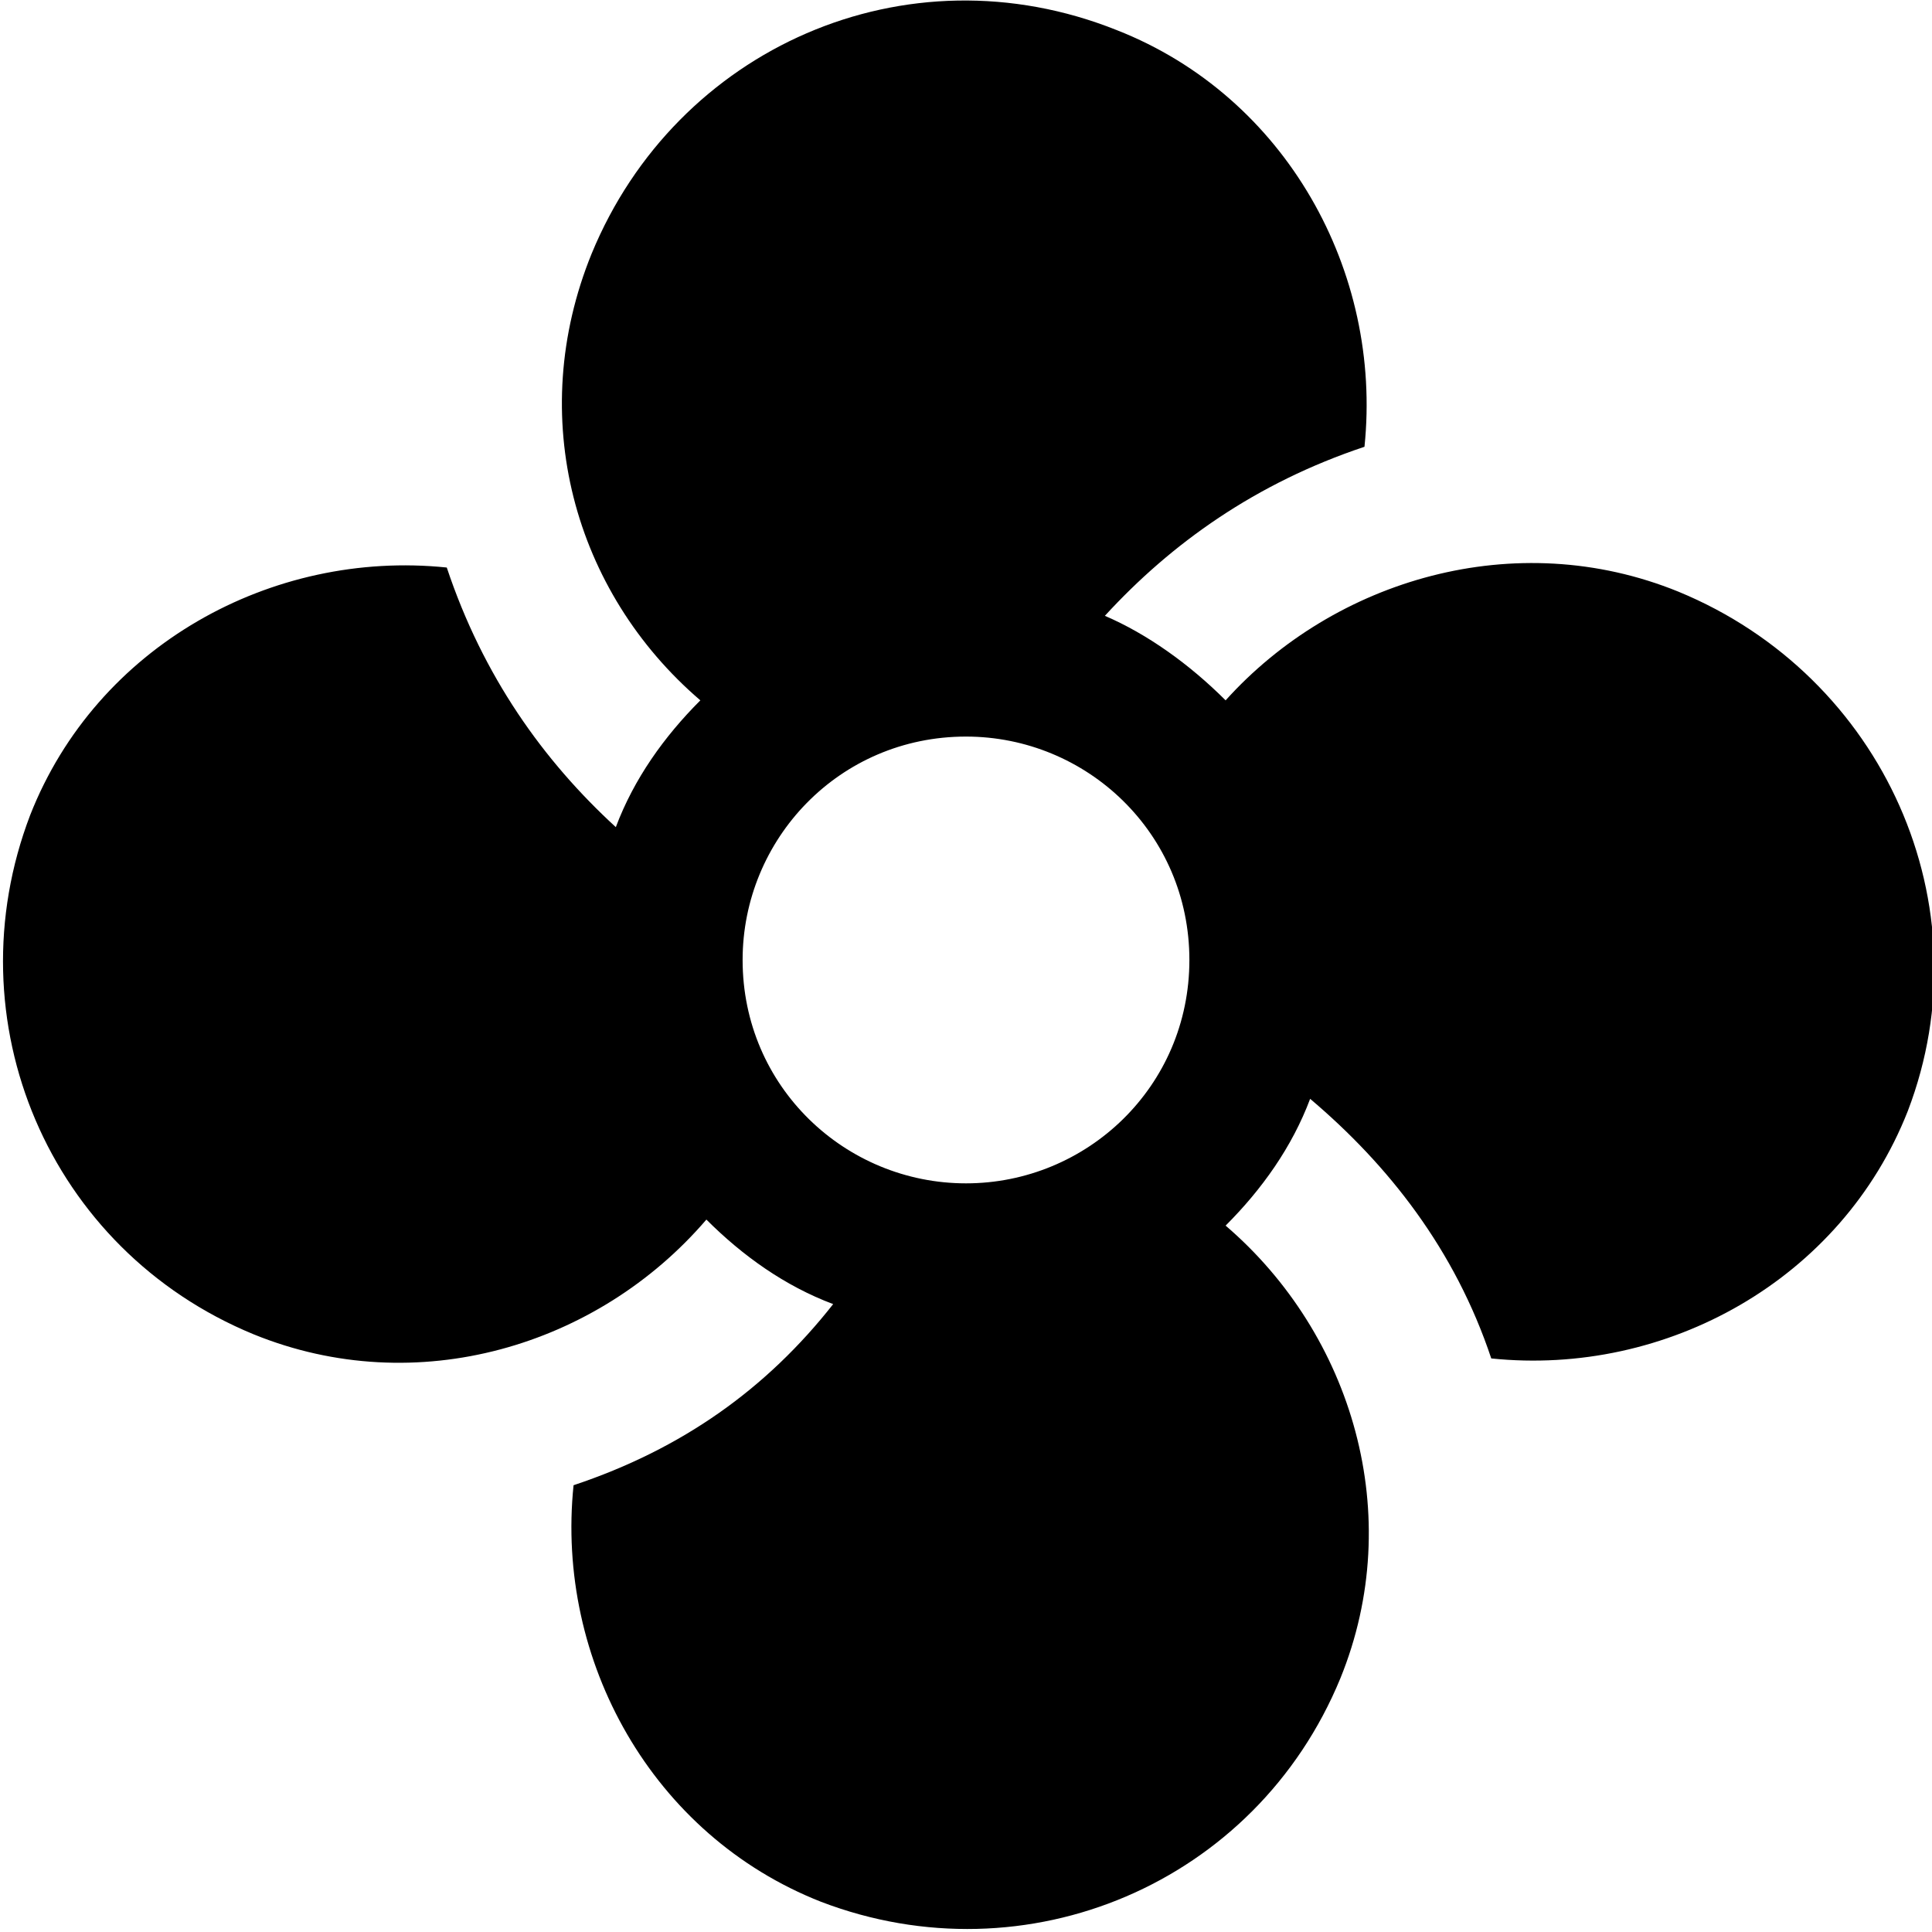 <svg id="li-fan" xmlns="http://www.w3.org/2000/svg" viewBox="0 0 32 32">
    <path d="M27.8 9.8c-2.7-1.1-5.7-.2-7.5 1.8-.6-.6-1.3-1.1-2-1.4C19.4 9 20.8 8 22.6 7.4c.3-2.9-1.3-5.8-4.1-6.9C15-.9 11.2.8 9.8 4.2c-1.1 2.7-.3 5.6 1.8 7.4-.6.6-1.1 1.3-1.4 2.1C9 12.6 8 11.2 7.4 9.4c-2.9-.3-5.8 1.3-6.9 4.1-1.3 3.4.3 7.2 3.7 8.6 2.7 1.1 5.7.2 7.5-1.9.6.6 1.3 1.1 2.1 1.4-1.1 1.4-2.5 2.4-4.3 3-.3 2.9 1.3 5.8 4.1 6.9 3.4 1.3 7.2-.3 8.6-3.7 1.1-2.7.2-5.7-1.9-7.5.6-.6 1.1-1.3 1.4-2.1 1.3 1.1 2.4 2.5 3 4.3 2.9.3 5.8-1.3 6.9-4.1 1.3-3.4-.4-7.2-3.8-8.6zM16 19.6c-2 0-3.7-1.6-3.7-3.7 0-2 1.6-3.7 3.7-3.7 2 0 3.7 1.6 3.7 3.7S18 19.6 16 19.6z"/>
</svg>
